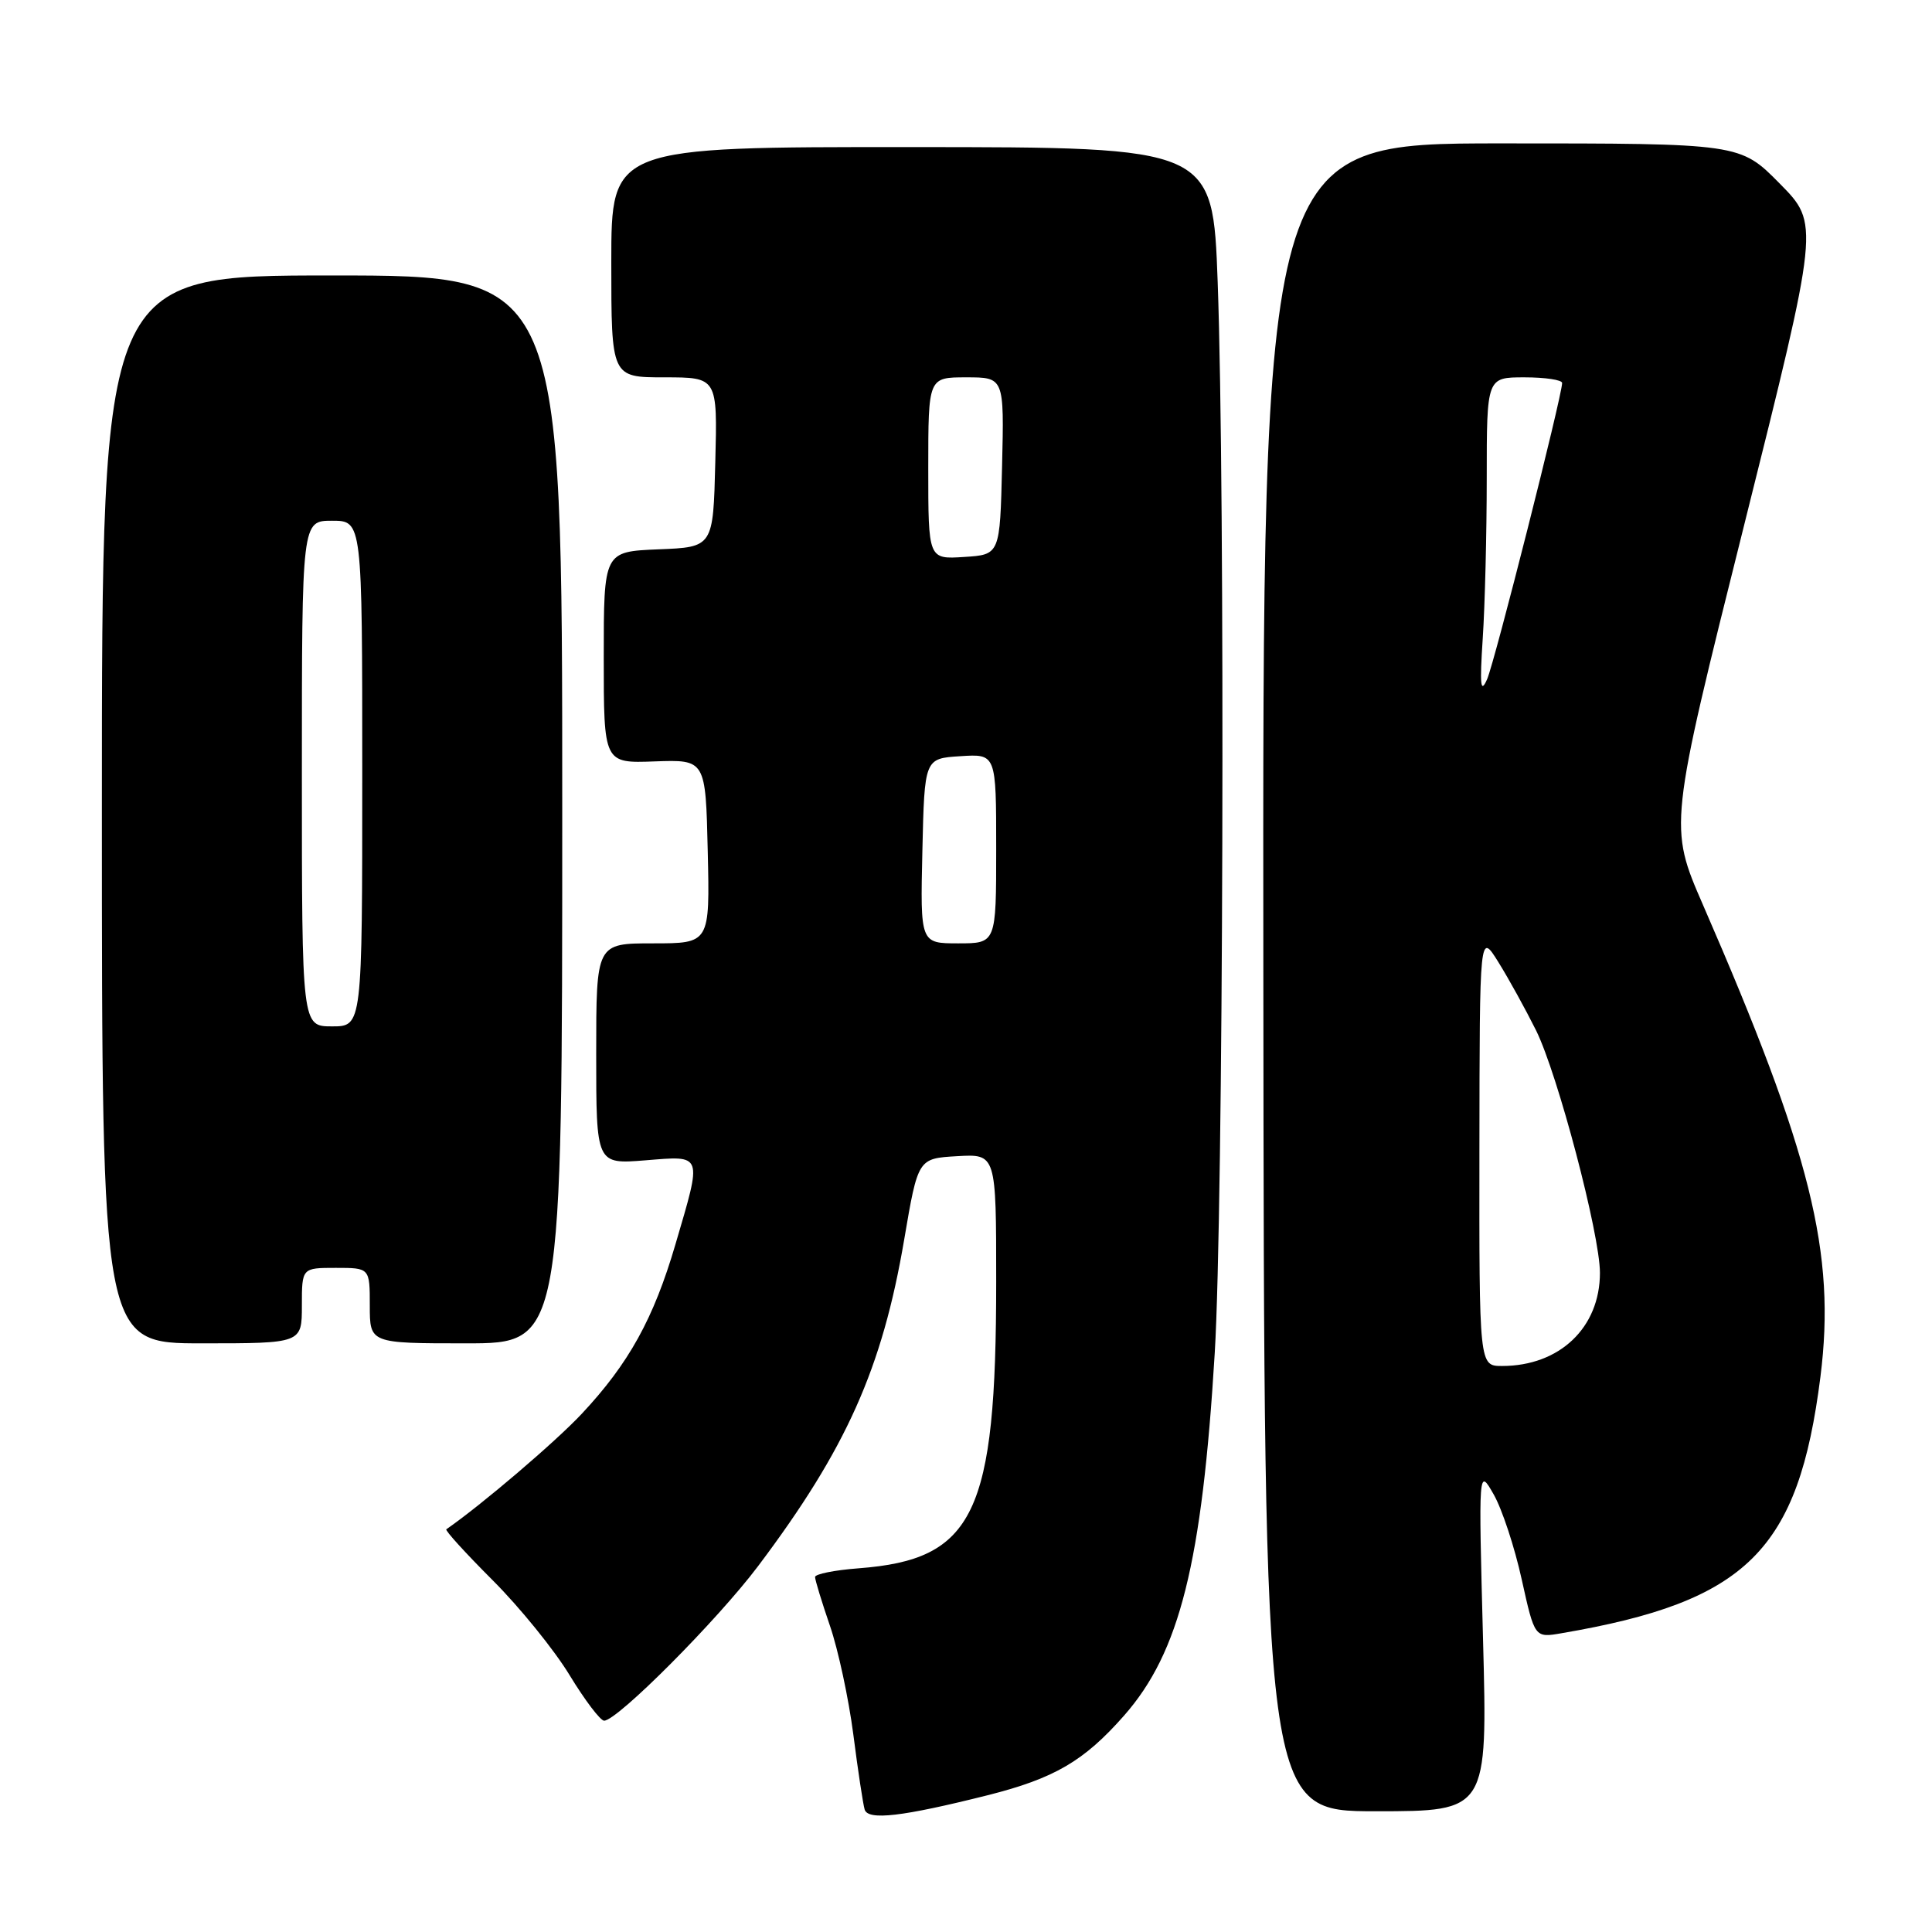 <?xml version="1.0" encoding="UTF-8" standalone="no"?>
<!DOCTYPE svg PUBLIC "-//W3C//DTD SVG 1.1//EN" "http://www.w3.org/Graphics/SVG/1.1/DTD/svg11.dtd" >
<svg xmlns="http://www.w3.org/2000/svg" xmlns:xlink="http://www.w3.org/1999/xlink" version="1.1" viewBox="0 0 256 256">
 <g >
 <path fill="currentColor"
d=" M 130.86 237.88 C 139.70 235.65 143.63 233.36 148.94 227.33 C 156.32 218.95 159.28 207.11 160.96 179.27 C 162.10 160.57 162.36 65.18 161.35 37.41 C 160.70 19.50 160.70 19.50 120.85 19.49 C 81.00 19.47 81.00 19.47 81.00 34.74 C 81.00 50.00 81.00 50.00 88.03 50.00 C 95.07 50.00 95.07 50.00 94.78 61.25 C 94.50 72.50 94.50 72.50 87.25 72.79 C 80.00 73.09 80.00 73.09 80.00 87.11 C 80.00 101.14 80.00 101.14 86.75 100.89 C 93.50 100.65 93.50 100.65 93.78 112.82 C 94.06 125.00 94.06 125.00 86.53 125.00 C 79.00 125.00 79.00 125.00 79.00 139.64 C 79.00 154.27 79.00 154.27 85.50 153.75 C 93.20 153.13 93.06 152.75 89.50 164.88 C 86.61 174.73 83.33 180.66 77.10 187.32 C 73.64 191.02 63.82 199.40 59.14 202.64 C 58.94 202.78 61.71 205.82 65.29 209.40 C 68.87 212.98 73.45 218.63 75.47 221.96 C 77.49 225.28 79.55 228.00 80.05 228.00 C 81.80 228.00 95.06 214.68 100.45 207.52 C 112.13 192.00 116.90 181.35 119.81 164.25 C 121.64 153.50 121.64 153.50 126.82 153.20 C 132.00 152.90 132.00 152.90 132.00 169.81 C 132.00 200.62 129.10 206.65 113.75 207.81 C 110.59 208.05 108.00 208.57 108.00 208.96 C 108.00 209.36 108.89 212.27 109.97 215.42 C 111.06 218.58 112.45 225.06 113.07 229.83 C 113.68 234.60 114.36 239.07 114.57 239.77 C 115.01 241.25 119.55 240.72 130.86 237.88 Z  M 196.51 217.25 C 195.91 194.50 195.91 194.50 197.91 198.00 C 199.02 199.93 200.69 204.99 201.63 209.26 C 203.35 217.03 203.35 217.03 206.92 216.41 C 231.51 212.21 238.30 205.47 241.22 182.41 C 243.28 166.04 240.00 152.86 225.67 119.94 C 221.12 109.49 221.12 109.49 231.11 69.57 C 241.09 29.66 241.09 29.66 235.83 24.33 C 230.57 19.00 230.57 19.00 198.93 19.00 C 167.29 19.00 167.29 19.00 167.40 129.50 C 167.50 240.00 167.50 240.00 182.30 240.00 C 197.11 240.00 197.11 240.00 196.51 217.25 Z  M 40.00 173.00 C 40.00 168.00 40.00 168.00 44.50 168.00 C 49.00 168.00 49.00 168.00 49.00 173.00 C 49.00 178.00 49.00 178.00 61.75 178.00 C 74.50 178.00 74.50 178.00 74.50 107.25 C 74.50 36.50 74.50 36.50 44.00 36.50 C 13.50 36.50 13.50 36.50 13.50 107.25 C 13.50 178.00 13.50 178.00 26.75 178.00 C 40.00 178.00 40.00 178.00 40.00 173.00 Z  M 122.22 112.75 C 122.50 100.50 122.50 100.50 127.25 100.20 C 132.00 99.89 132.00 99.89 132.00 112.45 C 132.00 125.00 132.00 125.00 126.97 125.00 C 121.94 125.00 121.94 125.00 122.22 112.75 Z  M 123.00 62.05 C 123.00 50.00 123.00 50.00 128.03 50.00 C 133.06 50.00 133.06 50.00 132.78 61.75 C 132.50 73.50 132.50 73.50 127.75 73.80 C 123.00 74.11 123.00 74.11 123.00 62.05 Z  M 196.03 152.25 C 196.06 123.50 196.06 123.50 198.55 127.50 C 199.92 129.70 202.16 133.77 203.54 136.54 C 206.41 142.35 212.00 163.56 212.00 168.66 C 212.00 175.91 206.66 181.00 199.03 181.00 C 196.00 181.00 196.00 181.00 196.03 152.25 Z  M 196.47 84.60 C 196.76 80.25 197.00 70.69 197.00 63.35 C 197.00 50.00 197.00 50.00 202.00 50.00 C 204.75 50.00 207.00 50.34 206.99 50.75 C 206.97 52.51 198.05 87.72 197.05 90.00 C 196.18 91.98 196.06 90.86 196.47 84.60 Z  M 40.00 102.50 C 40.00 69.00 40.00 69.00 44.00 69.00 C 48.00 69.00 48.00 69.00 48.00 102.50 C 48.00 136.00 48.00 136.00 44.00 136.00 C 40.00 136.00 40.00 136.00 40.00 102.50 Z "/>
</g>
</svg>